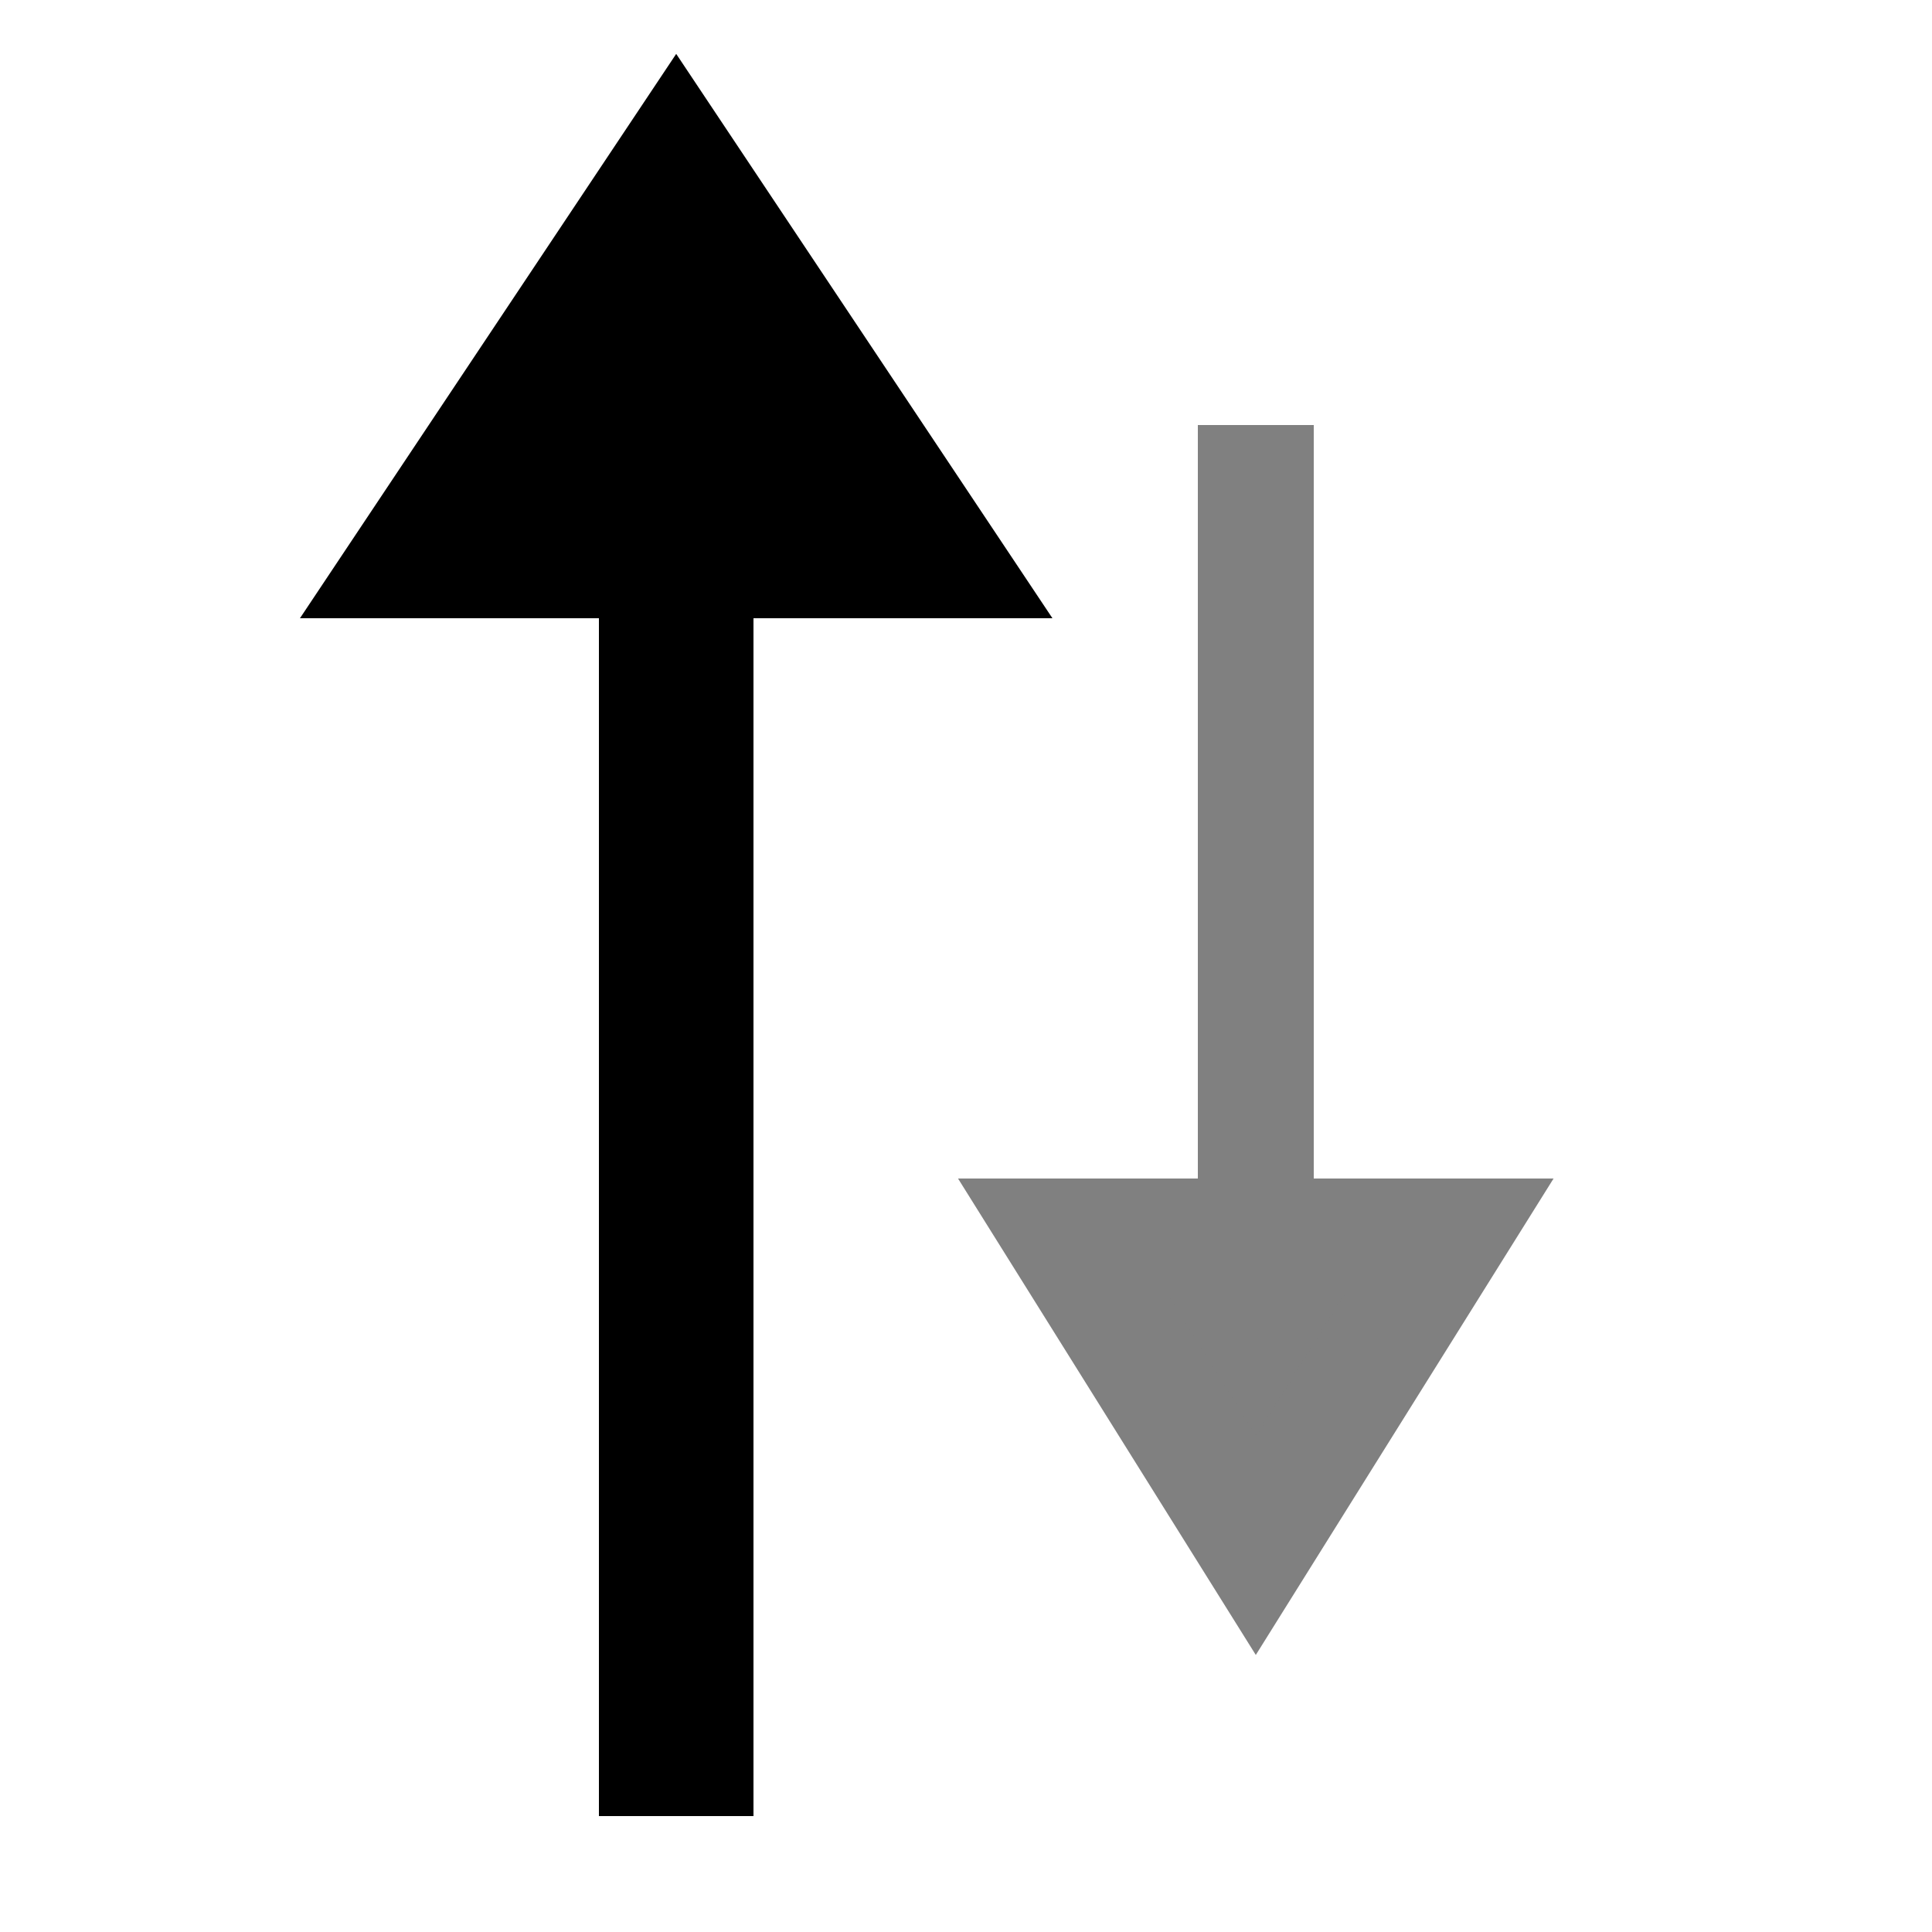 <?xml version="1.0" encoding="UTF-8"?>
<svg width="100" height="100" version="1.1" viewBox="0 0 100 100" xmlns="http://www.w3.org/2000/svg">
 <g stroke-dashoffset="15.6" stroke-linecap="square">
  <path d="m35 90v-65" fill="none" stroke="#000" stroke-width="8" style="paint-order:markers fill stroke"/>
  <path d="m35 10 12 18h-24z" stroke="#000" stroke-width="8" style="paint-order:markers fill stroke"/>
  <path d="m65 25v45" fill="none" stroke="#808080" stroke-width="6" style="paint-order:markers fill stroke"/>
  <path d="m65 80-10-16h20z" fill="#808080" stroke="#808080" stroke-width="6" style="paint-order:markers fill stroke"/>
 </g>
</svg>
